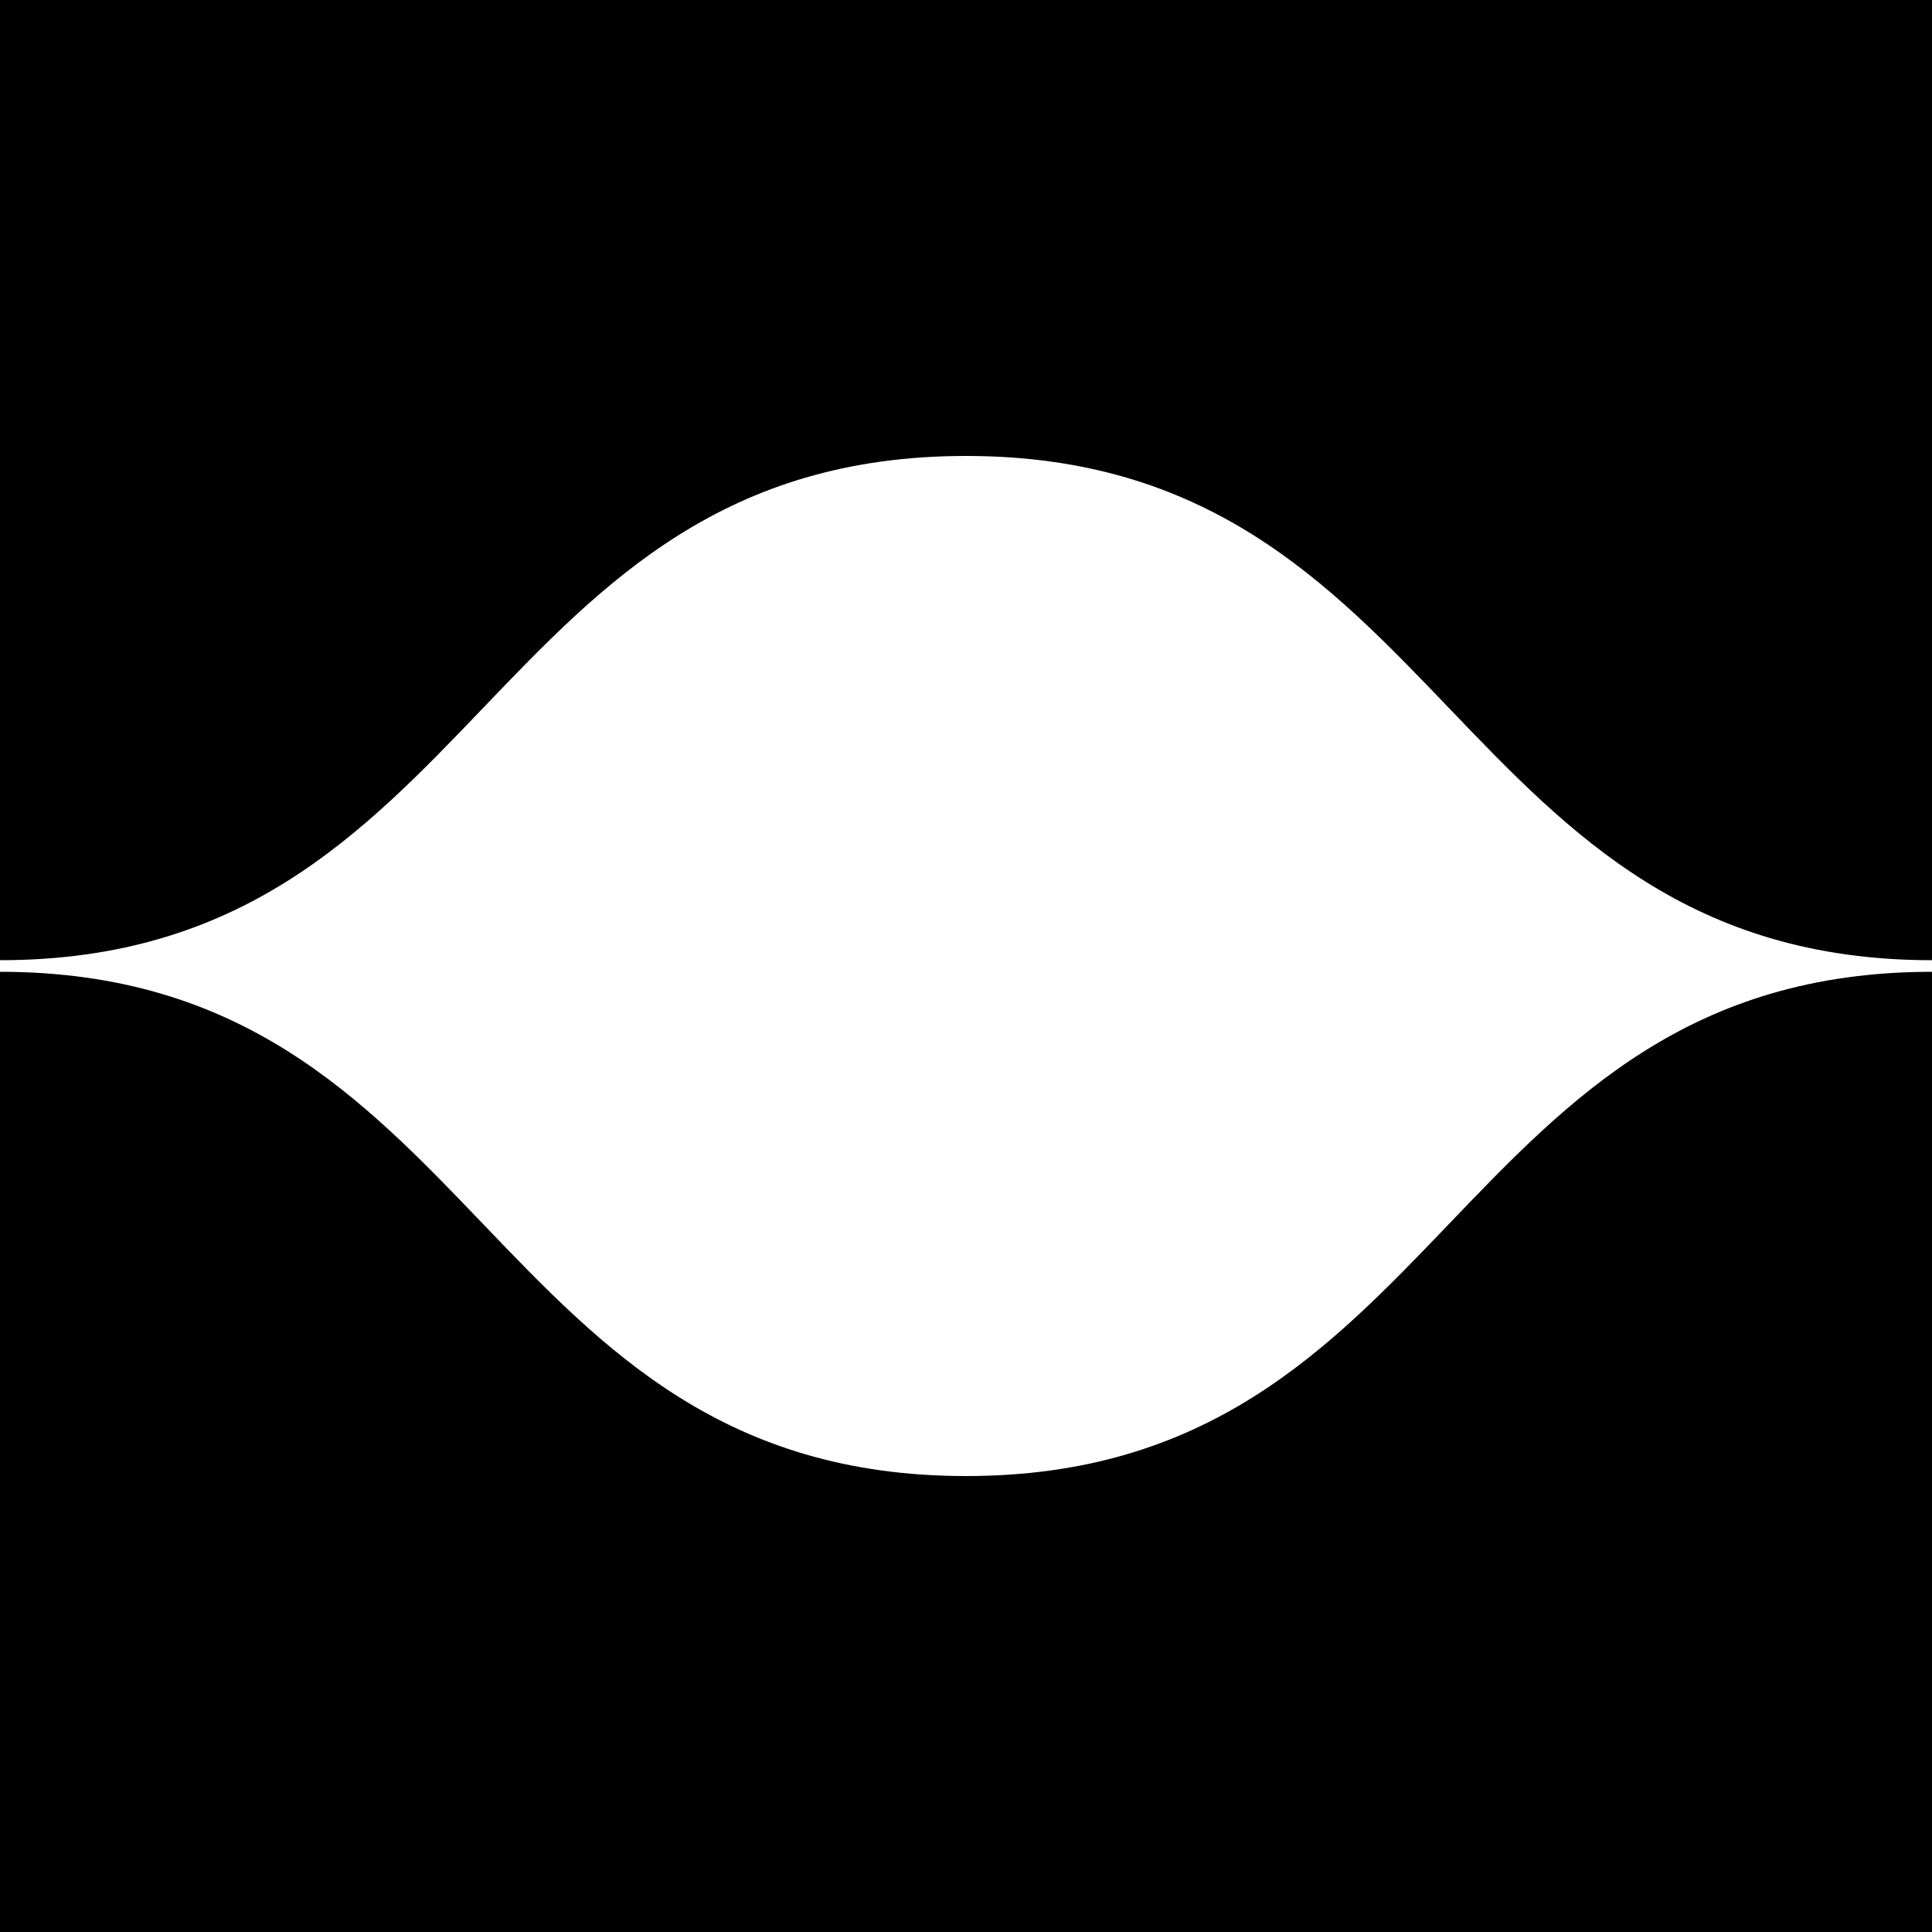 <?xml version="1.0" encoding="utf-8"?>
<!-- Generator: Adobe Illustrator 19.2.0, SVG Export Plug-In . SVG Version: 6.00 Build 0)  -->
<svg version="1.1" xmlns="http://www.w3.org/2000/svg" xmlns:xlink="http://www.w3.org/1999/xlink" x="0px" y="0px"
	 viewBox="0 0 100 100" style="enable-background:new 0 0 100 100;" xml:space="preserve">
<style type="text/css">
	.st0{fill:#F90000;}
</style>
<g id="Layer_1">
</g>
<g id="Layer_2">
	<path class="revealer-overlays__path" d="M 0 49.7 C 25 49.7 25 23.6 50 23.6 C 75 23.6 75 49.7 100 49.7 V 0 H 0"></path>
	<path class="revealer-overlays__path" d="M 100 50.3 C 75 50.3 75 76.4 50 76.4 C 25 76.4 25 50.3 0 50.3 V 100 H 100"></path>

	<!-- <path d="M 100 50.2 c -25 0-25 26.2 -50 26.2 S 25 50.2 0 50.2 L 0 100 h 100"/>
	<path class="st0" d="M 0 49.8 c 25 0 25-26.2 50-26.2s25 26.2 50 26.2 V 0 H 0"/> -->
</g>
</svg>
